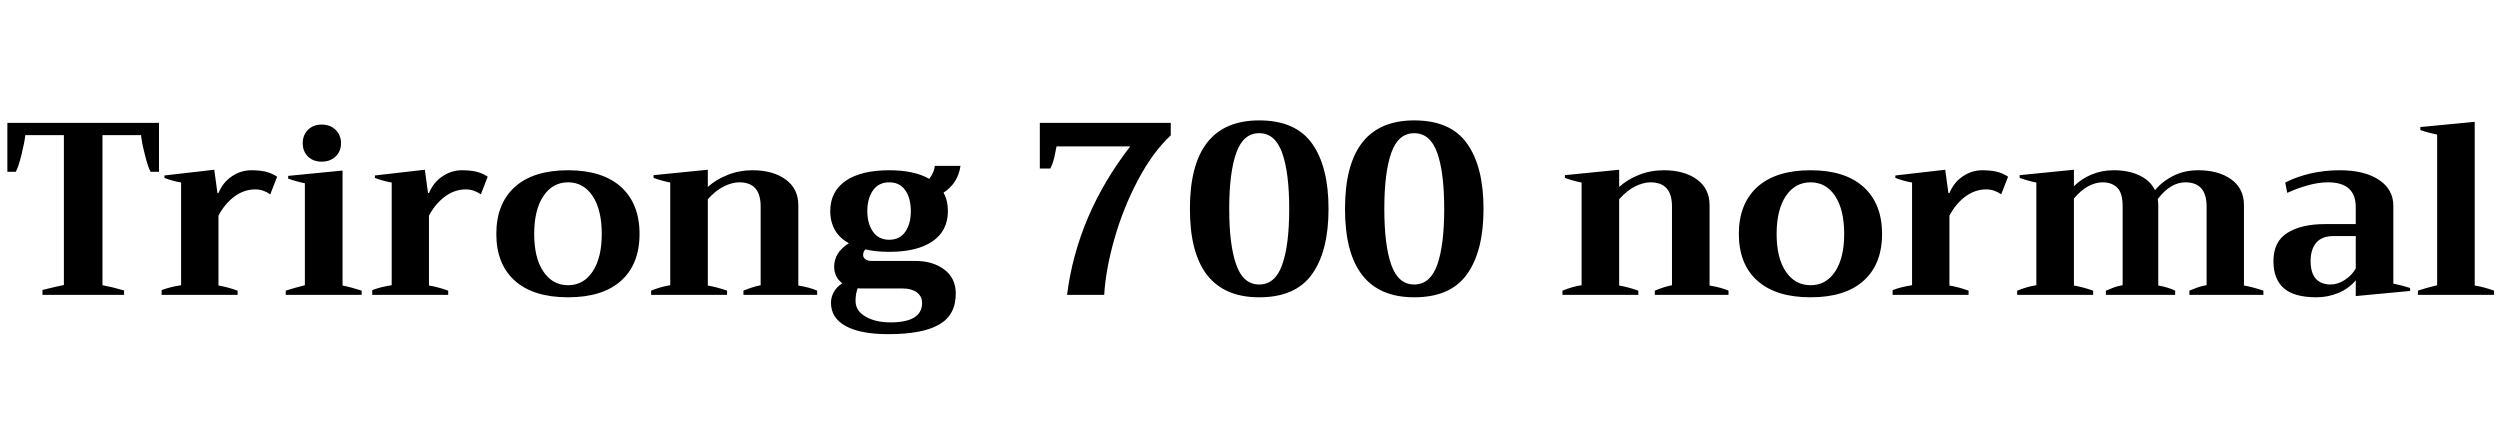 <svg xmlns="http://www.w3.org/2000/svg" xmlns:xlink="http://www.w3.org/1999/xlink" width="244.2" height="41.616"><path fill="black" d="M4.15 28.80L4.15 28.32L5.45 28.01Q5.98 27.91 6.24 27.84L6.24 27.84L6.24 13.20L2.47 13.20Q2.42 13.80 2.10 15.10Q1.78 16.39 1.54 16.78L1.54 16.78L0.72 16.78L0.72 12L15.53 12L15.53 16.78L14.71 16.78Q14.47 16.39 14.15 15.10Q13.82 13.80 13.78 13.20L13.78 13.20L10.01 13.20L10.01 27.86Q10.94 28.03 12.12 28.37L12.12 28.37L12.12 28.80L4.15 28.80ZM15.79 28.80L15.79 28.34Q16.58 28.03 17.69 27.86L17.69 27.86L17.69 17.83Q16.87 17.69 16.06 17.38L16.06 17.38L16.06 17.14L20.93 16.58L21.24 18.86L21.34 18.86Q21.79 17.78 22.67 17.21Q23.54 16.63 24.55 16.63L24.55 16.63Q25.32 16.63 25.92 16.76Q26.52 16.90 27.07 17.26L27.07 17.26L26.40 18.98Q25.70 18.50 24.94 18.50L24.94 18.50Q23.83 18.50 22.88 19.21Q21.94 19.92 21.34 21.07L21.34 21.07L21.34 27.89Q22.20 28.03 23.21 28.39L23.21 28.39L23.21 28.80L15.79 28.80ZM31.42 15.79Q30.60 15.79 30.08 15.29Q29.57 14.78 29.57 13.99L29.57 13.99Q29.57 13.20 30.08 12.68Q30.60 12.17 31.42 12.17L31.42 12.17Q32.26 12.17 32.78 12.68Q33.31 13.20 33.31 13.99L33.31 13.99Q33.31 14.78 32.78 15.29Q32.26 15.79 31.42 15.79L31.42 15.79ZM27.91 28.80L27.91 28.39Q28.63 28.15 29.78 27.86L29.78 27.86L29.78 17.90Q29.04 17.76 28.15 17.45L28.15 17.45L28.15 17.18L33.46 16.66L33.46 27.89Q34.32 28.06 35.33 28.39L35.33 28.39L35.33 28.80L27.91 28.80ZM36.36 28.80L36.36 28.34Q37.15 28.03 38.26 27.86L38.26 27.86L38.26 17.83Q37.44 17.69 36.62 17.38L36.62 17.38L36.62 17.14L41.50 16.58L41.81 18.86L41.90 18.86Q42.36 17.78 43.24 17.21Q44.11 16.63 45.12 16.63L45.12 16.63Q45.89 16.63 46.49 16.76Q47.09 16.90 47.64 17.26L47.64 17.26L46.97 18.98Q46.27 18.50 45.50 18.50L45.50 18.50Q44.40 18.50 43.45 19.21Q42.50 19.92 41.90 21.07L41.90 21.07L41.90 27.89Q42.77 28.03 43.78 28.39L43.78 28.39L43.78 28.80L36.36 28.80ZM55.49 29.04Q52.10 29.04 50.29 27.42Q48.48 25.80 48.48 22.85L48.48 22.85Q48.48 19.90 50.29 18.26Q52.10 16.63 55.49 16.63L55.49 16.63Q58.85 16.63 60.66 18.26Q62.47 19.90 62.47 22.85L62.47 22.85Q62.47 25.80 60.67 27.42Q58.87 29.04 55.49 29.04L55.49 29.04ZM55.49 27.86Q57.00 27.86 57.89 26.52Q58.78 25.18 58.78 22.85L58.78 22.85Q58.78 20.50 57.89 19.15Q57.00 17.81 55.49 17.81L55.49 17.81Q53.98 17.81 53.08 19.15Q52.18 20.50 52.18 22.85L52.18 22.85Q52.18 25.20 53.08 26.53Q53.98 27.86 55.49 27.86L55.49 27.86ZM77.98 27.89Q79.13 28.08 79.82 28.39L79.82 28.39L79.82 28.80L72.62 28.80L72.62 28.39Q73.54 28.01 74.30 27.86L74.30 27.86L74.30 20.16Q74.30 17.81 72.22 17.81L72.22 17.81Q71.52 17.81 70.72 18.20Q69.91 18.60 69.14 19.46L69.14 19.46L69.14 27.89Q69.98 28.03 71.02 28.39L71.02 28.39L71.02 28.80L63.60 28.80L63.60 28.39Q64.63 27.98 65.47 27.86L65.47 27.86L65.47 17.83Q64.73 17.69 63.84 17.38L63.84 17.38L63.84 17.11L69.14 16.58L69.14 18.26Q69.96 17.52 71.09 17.08Q72.22 16.63 73.51 16.63L73.51 16.63Q75.50 16.63 76.74 17.53Q77.98 18.43 77.98 20.04L77.98 20.04L77.98 27.89ZM89.42 25.49Q91.13 25.49 92.24 26.33Q93.36 27.17 93.36 28.68L93.36 28.68Q93.36 30.77 91.74 31.70Q90.12 32.64 86.76 32.64L86.76 32.64Q84.05 32.64 82.61 31.85Q81.17 31.06 81.17 29.57L81.17 29.57Q81.17 29.04 81.44 28.54Q81.72 28.03 82.27 27.67L82.27 27.67Q81.86 27.36 81.67 26.94Q81.48 26.52 81.48 26.06L81.48 26.06Q81.48 24.65 82.92 23.76L82.92 23.76Q82.03 23.28 81.56 22.48Q81.10 21.67 81.10 20.62L81.10 20.62Q81.10 18.70 82.61 17.66Q84.12 16.63 86.86 16.63L86.86 16.63Q89.30 16.63 90.77 17.47L90.77 17.47Q91.30 16.75 91.30 16.20L91.30 16.20L93.82 16.20Q93.58 17.90 92.16 18.82L92.16 18.82Q92.59 19.56 92.59 20.62L92.59 20.62Q92.59 22.54 91.09 23.57Q89.59 24.60 86.86 24.60L86.86 24.60Q85.51 24.60 84.53 24.36L84.53 24.36Q84.31 24.58 84.31 24.91L84.31 24.91Q84.31 25.15 84.53 25.32Q84.74 25.49 85.15 25.49L85.15 25.49L89.42 25.49ZM86.86 17.81Q85.82 17.81 85.27 18.60Q84.72 19.39 84.72 20.62L84.72 20.62Q84.72 21.84 85.27 22.63Q85.82 23.42 86.86 23.42L86.86 23.42Q87.89 23.42 88.43 22.64Q88.97 21.86 88.97 20.62L88.97 20.62Q88.97 19.37 88.43 18.59Q87.89 17.81 86.86 17.81L86.86 17.81ZM86.98 31.49Q90.07 31.49 90.07 29.59L90.07 29.59Q90.07 28.94 89.56 28.56Q89.04 28.18 88.20 28.18L88.20 28.18L84.19 28.18Q83.90 28.18 83.78 28.15L83.78 28.15Q83.57 28.68 83.57 29.40L83.57 29.40Q83.57 30.36 84.54 30.92Q85.51 31.49 86.98 31.49L86.98 31.49ZM104.23 28.80Q105.22 21 110.40 14.30L110.40 14.30L103.20 14.30Q103.18 14.40 103.04 15.11Q102.91 15.82 102.60 16.46L102.60 16.46L101.57 16.46L101.57 12L114.36 12L114.36 13.22Q112.58 14.88 111.14 17.62Q109.70 20.35 108.85 23.35Q108 26.35 107.86 28.80L107.86 28.80L104.23 28.80ZM123.00 29.04Q116.23 29.04 116.23 20.40L116.23 20.40Q116.23 11.76 123.00 11.76L123.00 11.76Q126.55 11.76 128.16 14.02Q129.77 16.27 129.77 20.40L129.77 20.40Q129.77 24.53 128.16 26.78Q126.55 29.04 123.00 29.04L123.00 29.04ZM123.00 27.79Q124.56 27.79 125.24 25.87Q125.93 23.95 125.93 20.40L125.93 20.40Q125.93 16.85 125.24 14.93Q124.56 13.01 123.00 13.01L123.00 13.01Q121.44 13.01 120.76 14.93Q120.07 16.85 120.07 20.40L120.07 20.40Q120.07 23.95 120.76 25.87Q121.44 27.79 123.00 27.79L123.00 27.79ZM138.14 29.04Q131.38 29.04 131.38 20.40L131.38 20.40Q131.38 11.76 138.14 11.76L138.14 11.76Q141.70 11.76 143.30 14.02Q144.91 16.27 144.91 20.40L144.91 20.40Q144.91 24.53 143.30 26.78Q141.70 29.04 138.14 29.04L138.14 29.04ZM138.14 27.79Q139.70 27.79 140.39 25.87Q141.07 23.95 141.07 20.40L141.07 20.40Q141.07 16.85 140.39 14.93Q139.70 13.01 138.14 13.01L138.14 13.01Q136.58 13.01 135.90 14.93Q135.22 16.85 135.22 20.40L135.22 20.40Q135.22 23.95 135.90 25.87Q136.58 27.79 138.14 27.79L138.14 27.79ZM166.99 27.89Q168.14 28.08 168.84 28.39L168.84 28.39L168.84 28.80L161.64 28.80L161.64 28.39Q162.55 28.01 163.32 27.86L163.32 27.86L163.32 20.16Q163.32 17.81 161.23 17.81L161.23 17.81Q160.54 17.81 159.73 18.20Q158.93 18.60 158.16 19.46L158.16 19.46L158.16 27.89Q159.00 28.03 160.03 28.39L160.03 28.39L160.03 28.80L152.62 28.80L152.62 28.39Q153.65 27.98 154.49 27.86L154.49 27.86L154.49 17.83Q153.74 17.69 152.86 17.38L152.86 17.38L152.86 17.11L158.16 16.58L158.16 18.26Q158.98 17.52 160.10 17.08Q161.23 16.63 162.53 16.63L162.53 16.63Q164.52 16.63 165.76 17.53Q166.99 18.43 166.99 20.04L166.99 20.04L166.99 27.89ZM176.86 29.04Q173.47 29.04 171.66 27.42Q169.85 25.80 169.85 22.85L169.85 22.85Q169.85 19.90 171.66 18.26Q173.47 16.63 176.86 16.63L176.86 16.63Q180.22 16.63 182.03 18.26Q183.84 19.90 183.84 22.85L183.84 22.85Q183.84 25.80 182.04 27.42Q180.24 29.04 176.86 29.04L176.86 29.04ZM176.86 27.86Q178.37 27.86 179.26 26.52Q180.14 25.18 180.14 22.85L180.14 22.85Q180.14 20.50 179.26 19.15Q178.37 17.81 176.86 17.81L176.86 17.81Q175.34 17.81 174.44 19.15Q173.54 20.50 173.54 22.85L173.54 22.85Q173.54 25.20 174.44 26.53Q175.34 27.86 176.86 27.86L176.86 27.86ZM184.87 28.80L184.87 28.34Q185.66 28.03 186.77 27.86L186.77 27.86L186.77 17.83Q185.95 17.69 185.14 17.38L185.14 17.38L185.14 17.14L190.01 16.58L190.32 18.86L190.42 18.86Q190.87 17.78 191.75 17.21Q192.62 16.63 193.63 16.63L193.63 16.63Q194.40 16.63 195.00 16.76Q195.60 16.90 196.15 17.26L196.15 17.26L195.48 18.98Q194.78 18.50 194.02 18.50L194.02 18.50Q192.91 18.50 191.96 19.21Q191.02 19.92 190.42 21.07L190.42 21.07L190.42 27.89Q191.28 28.03 192.29 28.39L192.29 28.39L192.29 28.80L184.87 28.80ZM219.19 27.89Q220.03 28.03 221.09 28.39L221.09 28.39L221.09 28.80L213.86 28.80L213.86 28.39Q213.94 28.37 214.46 28.15Q214.99 27.94 215.54 27.86L215.54 27.86L215.54 20.16Q215.54 17.81 213.46 17.81L213.46 17.81Q212.02 17.81 210.77 19.44L210.77 19.44Q210.82 19.82 210.82 20.04L210.82 20.04L210.82 27.89Q211.80 28.06 212.47 28.39L212.47 28.39L212.47 28.80L205.70 28.80L205.70 28.39Q205.80 28.37 206.30 28.15Q206.81 27.94 207.34 27.86L207.34 27.86L207.34 20.16Q207.34 18.86 206.82 18.34Q206.30 17.81 205.37 17.81L205.37 17.81Q204.70 17.81 203.98 18.19Q203.26 18.58 202.58 19.39L202.58 19.39L202.58 27.89Q203.42 28.03 204.46 28.39L204.46 28.39L204.46 28.80L197.04 28.80L197.04 28.39Q198.07 27.98 198.91 27.86L198.91 27.86L198.91 17.83Q198.17 17.69 197.28 17.38L197.28 17.38L197.28 17.11L202.58 16.58L202.58 18.19Q203.30 17.47 204.30 17.05Q205.30 16.63 206.47 16.63L206.47 16.63Q207.94 16.63 208.99 17.14Q210.05 17.64 210.50 18.58L210.50 18.58Q211.22 17.71 212.30 17.17Q213.38 16.63 214.73 16.63L214.73 16.63Q216.72 16.63 217.96 17.53Q219.19 18.43 219.19 20.04L219.19 20.04L219.19 27.89ZM226.27 29.04Q224.09 29.04 223.08 28.15Q222.07 27.26 222.07 25.51L222.07 25.51Q222.07 23.59 223.44 22.74Q224.81 21.89 227.09 21.89L227.09 21.89L230.11 21.89L230.11 20.23Q230.11 17.81 227.40 17.81L227.40 17.81Q226.46 17.81 225.40 18.11Q224.33 18.41 223.42 18.84L223.42 18.84L223.22 17.83Q224.33 17.26 225.71 16.94Q227.09 16.63 228.53 16.63L228.53 16.63Q230.98 16.63 232.38 17.57Q233.78 18.50 233.78 20.09L233.78 20.09L233.78 27.70Q234.77 27.91 235.42 28.13L235.42 28.13L235.42 28.42L230.11 28.92L230.11 27.38Q229.42 28.20 228.40 28.62Q227.38 29.04 226.27 29.04L226.27 29.04ZM227.66 27.79Q228.34 27.79 229.03 27.35Q229.73 26.90 230.11 26.23L230.11 26.23L230.11 23.06L227.93 23.06Q226.80 23.06 226.25 23.71Q225.70 24.36 225.70 25.49L225.70 25.49Q225.70 26.66 226.21 27.23Q226.73 27.79 227.66 27.79L227.66 27.79ZM236.18 28.80L236.18 28.39Q236.88 28.15 238.06 27.86L238.06 27.86L238.06 13.15Q237.07 12.94 236.42 12.70L236.42 12.70L236.42 12.41L241.73 11.90L241.73 27.89Q242.62 28.03 243.62 28.39L243.62 28.39L243.62 28.80L236.18 28.80Z"/></svg>